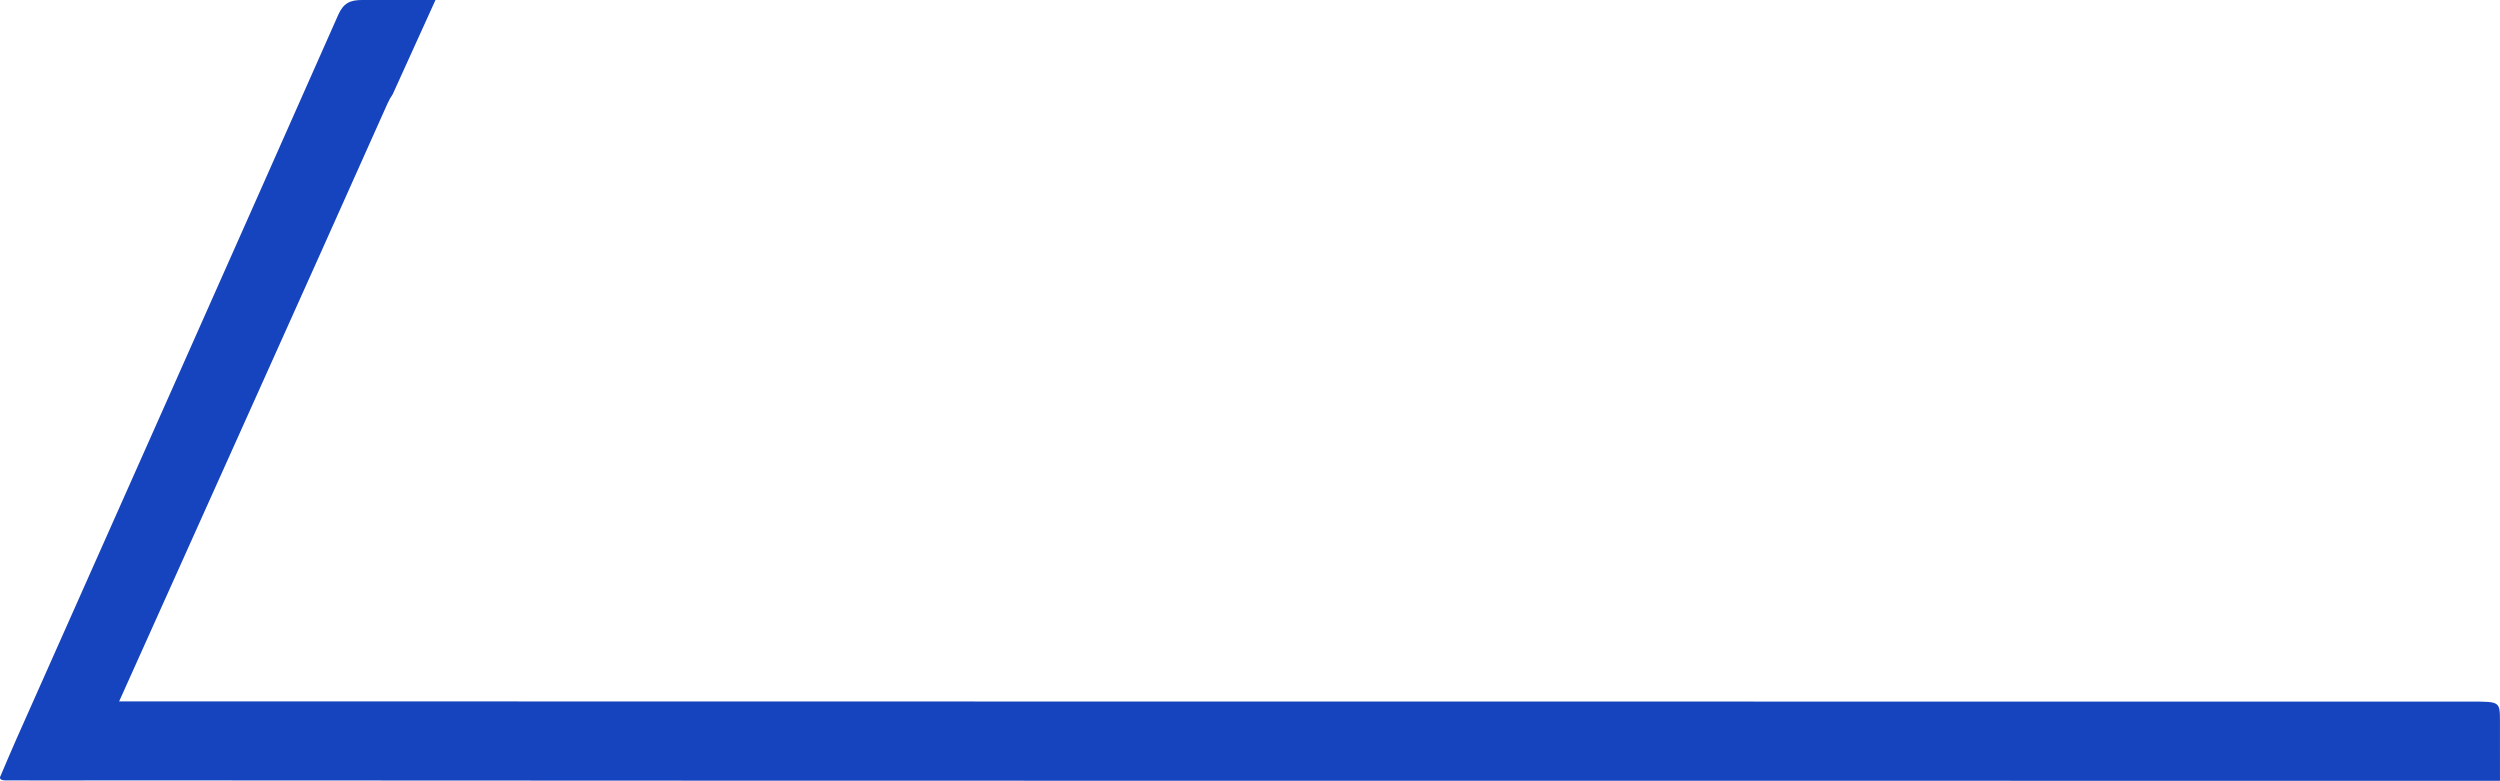 <svg version="1.1" id="图层_1" x="0px" y="0px" width="323.746px" height="101.11px" viewBox="0 0 323.746 101.11" enable-background="new 0 0 323.746 101.11" xml:space="preserve" xmlns:xml="http://www.w3.org/XML/1998/namespace" xmlns="http://www.w3.org/2000/svg" xmlns:xlink="http://www.w3.org/1999/xlink">
  <path fill="#1644BE" d="M323.741,93.417c-0.006-2.544-0.007-2.561-3.659-2.561c-99.984-0.004-204.523-0.003-304.653-0.029
	c11.438-25.49,23.516-52.245,34.721-77.353c0.224-0.499,0.454-0.915,0.704-1.267l5.54-12.207C53.229,0,50.063,0.001,46.896,0
	c-1.565-0.001-2.421,0.396-3.102,1.935C29.938,33.219,16.015,64.475,2.111,95.738c-0.662,1.49-1.293,2.996-2.035,4.735
	c0,0-0.439,0.636,0.79,0.591l9.971,0.005c0.002-0.004,0.004-0.008,0.005-0.012c101.82,0.063,208.167,0.052,309.9,0.053
	c0.874,0,1.752,0,3.001,0C323.743,98.417,323.75,95.917,323.741,93.417z" class="color c1"/>
</svg>